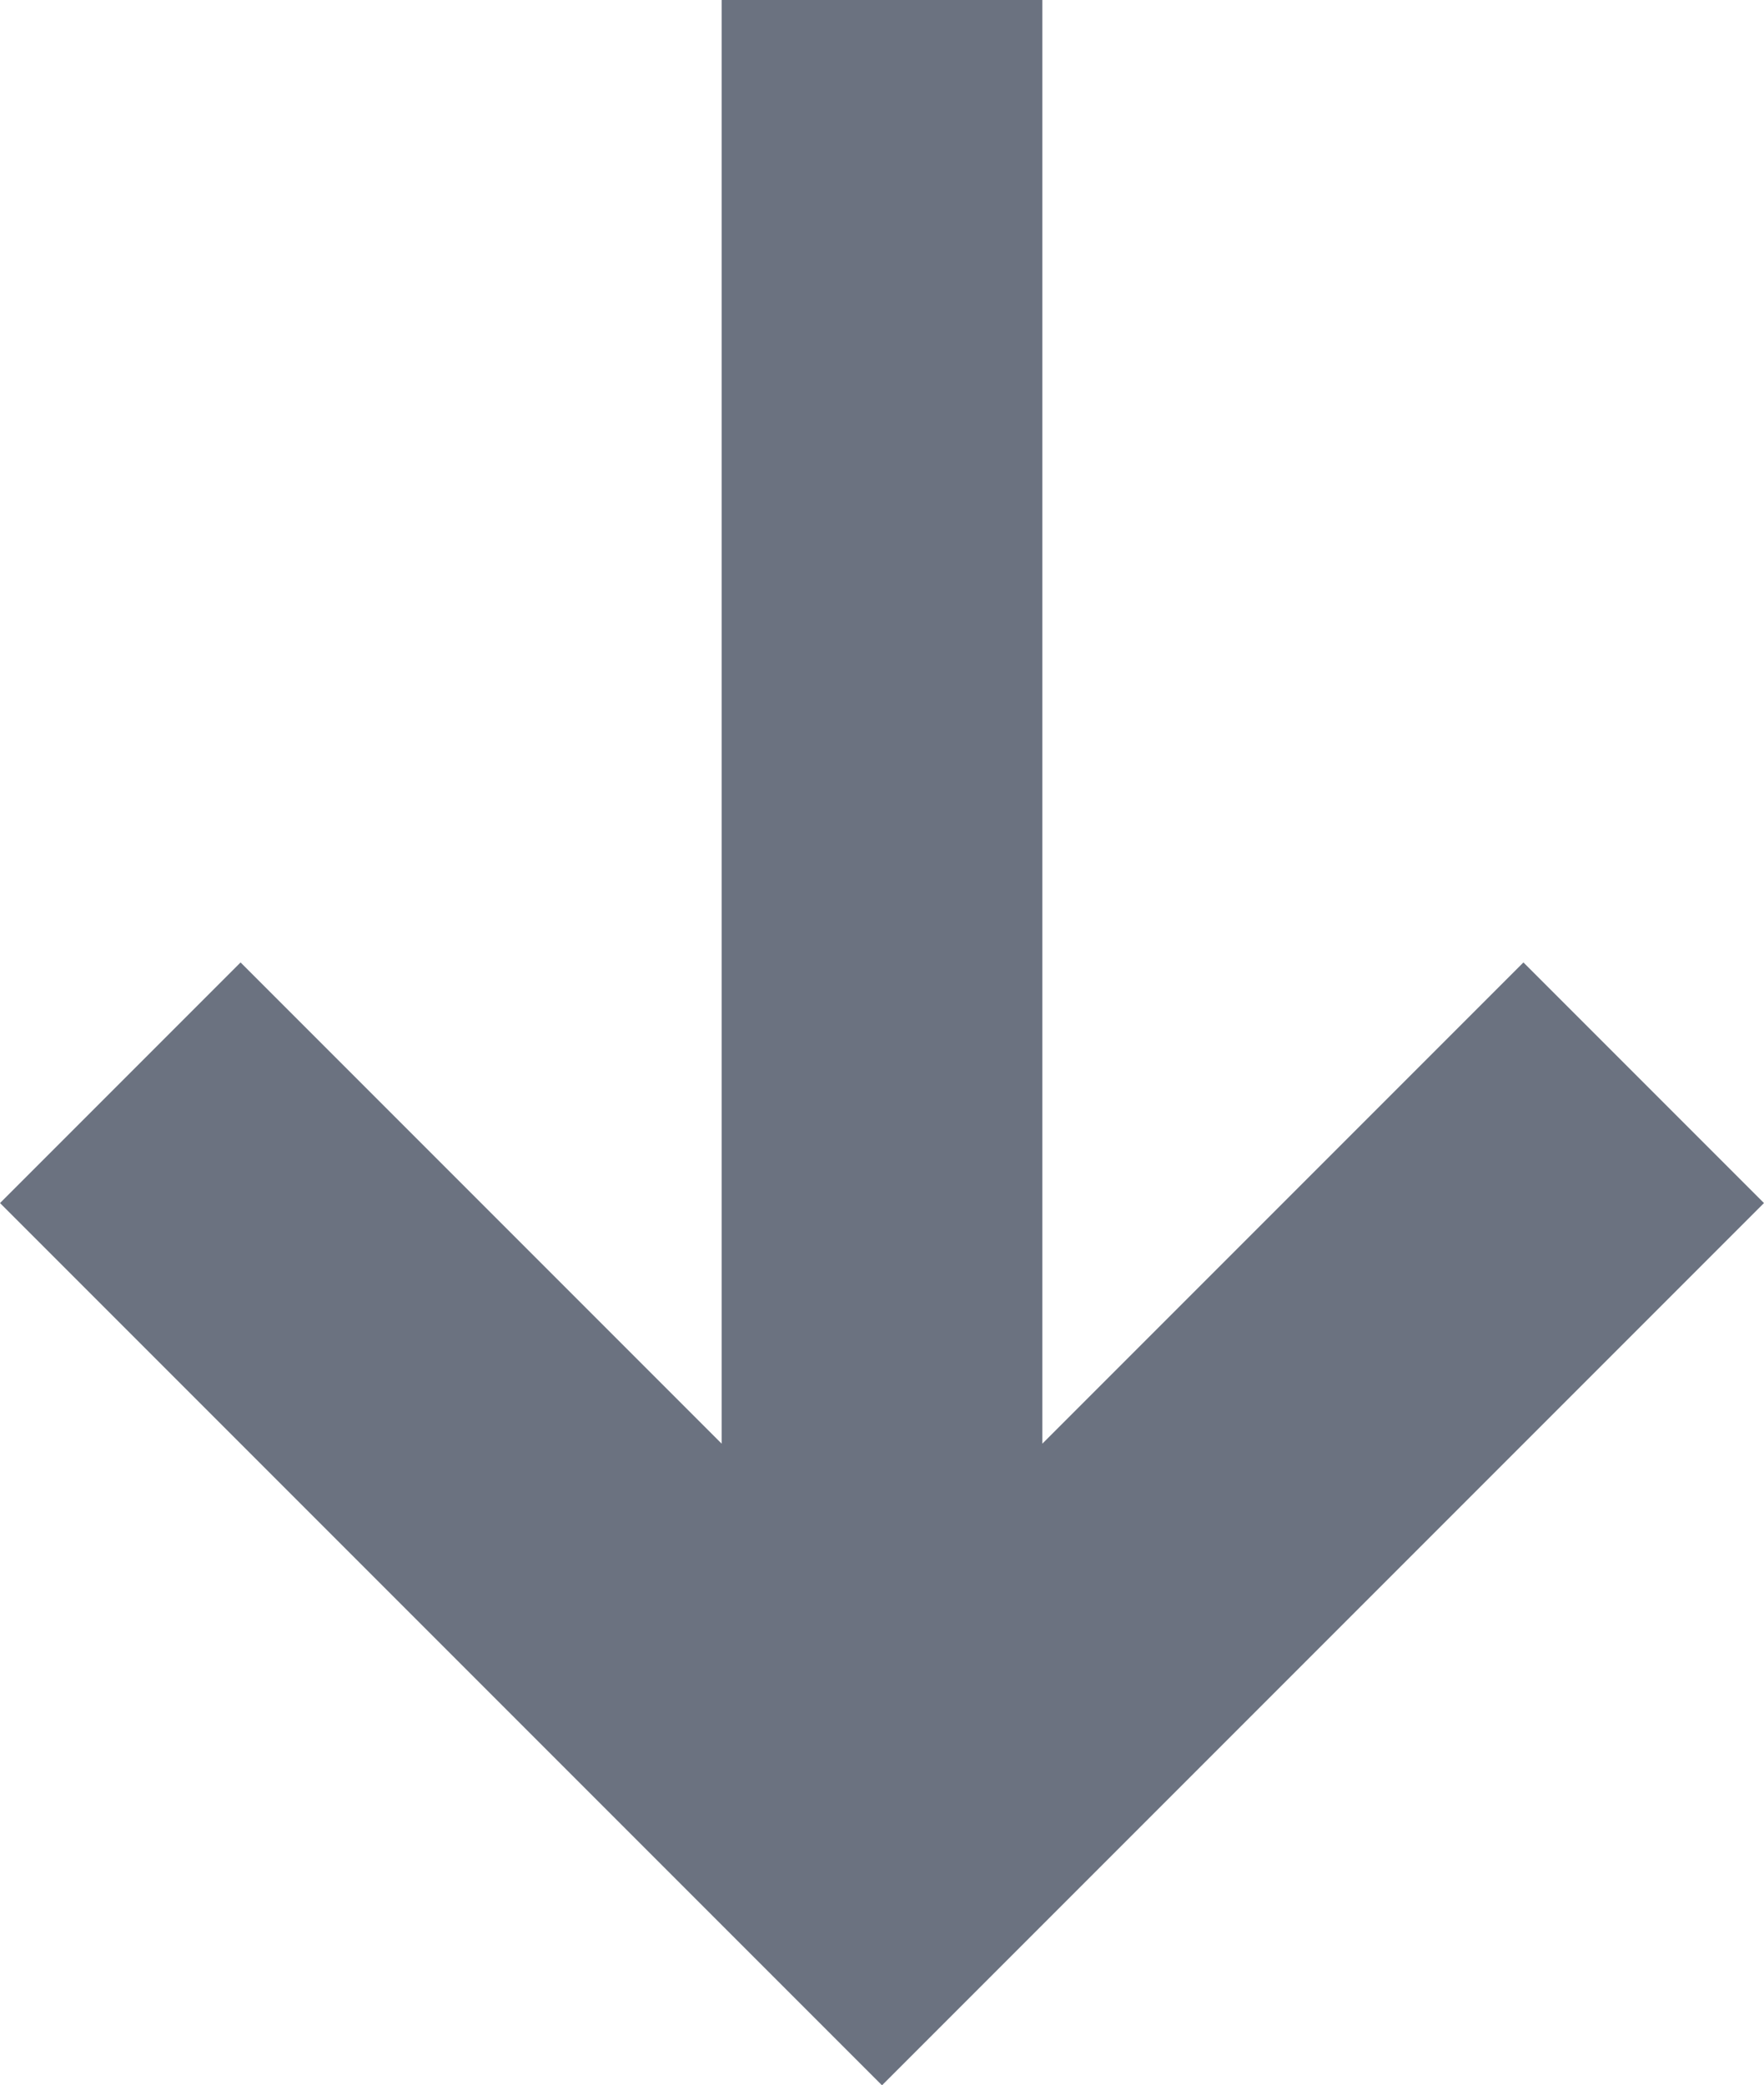 <svg xmlns:xlink="http://www.w3.org/1999/xlink" xmlns="http://www.w3.org/2000/svg" class="xui-icon xui-icon-color-white" focusable="false" height="17.333" viewBox="0 0 11 13" width="14.667"><path d="M6.5 9l3-3L11 7.5 5.5 13 0 7.5 1.5 6l3 3V0h2v9z" role="presentation" fill="#6b7280"></path></svg>